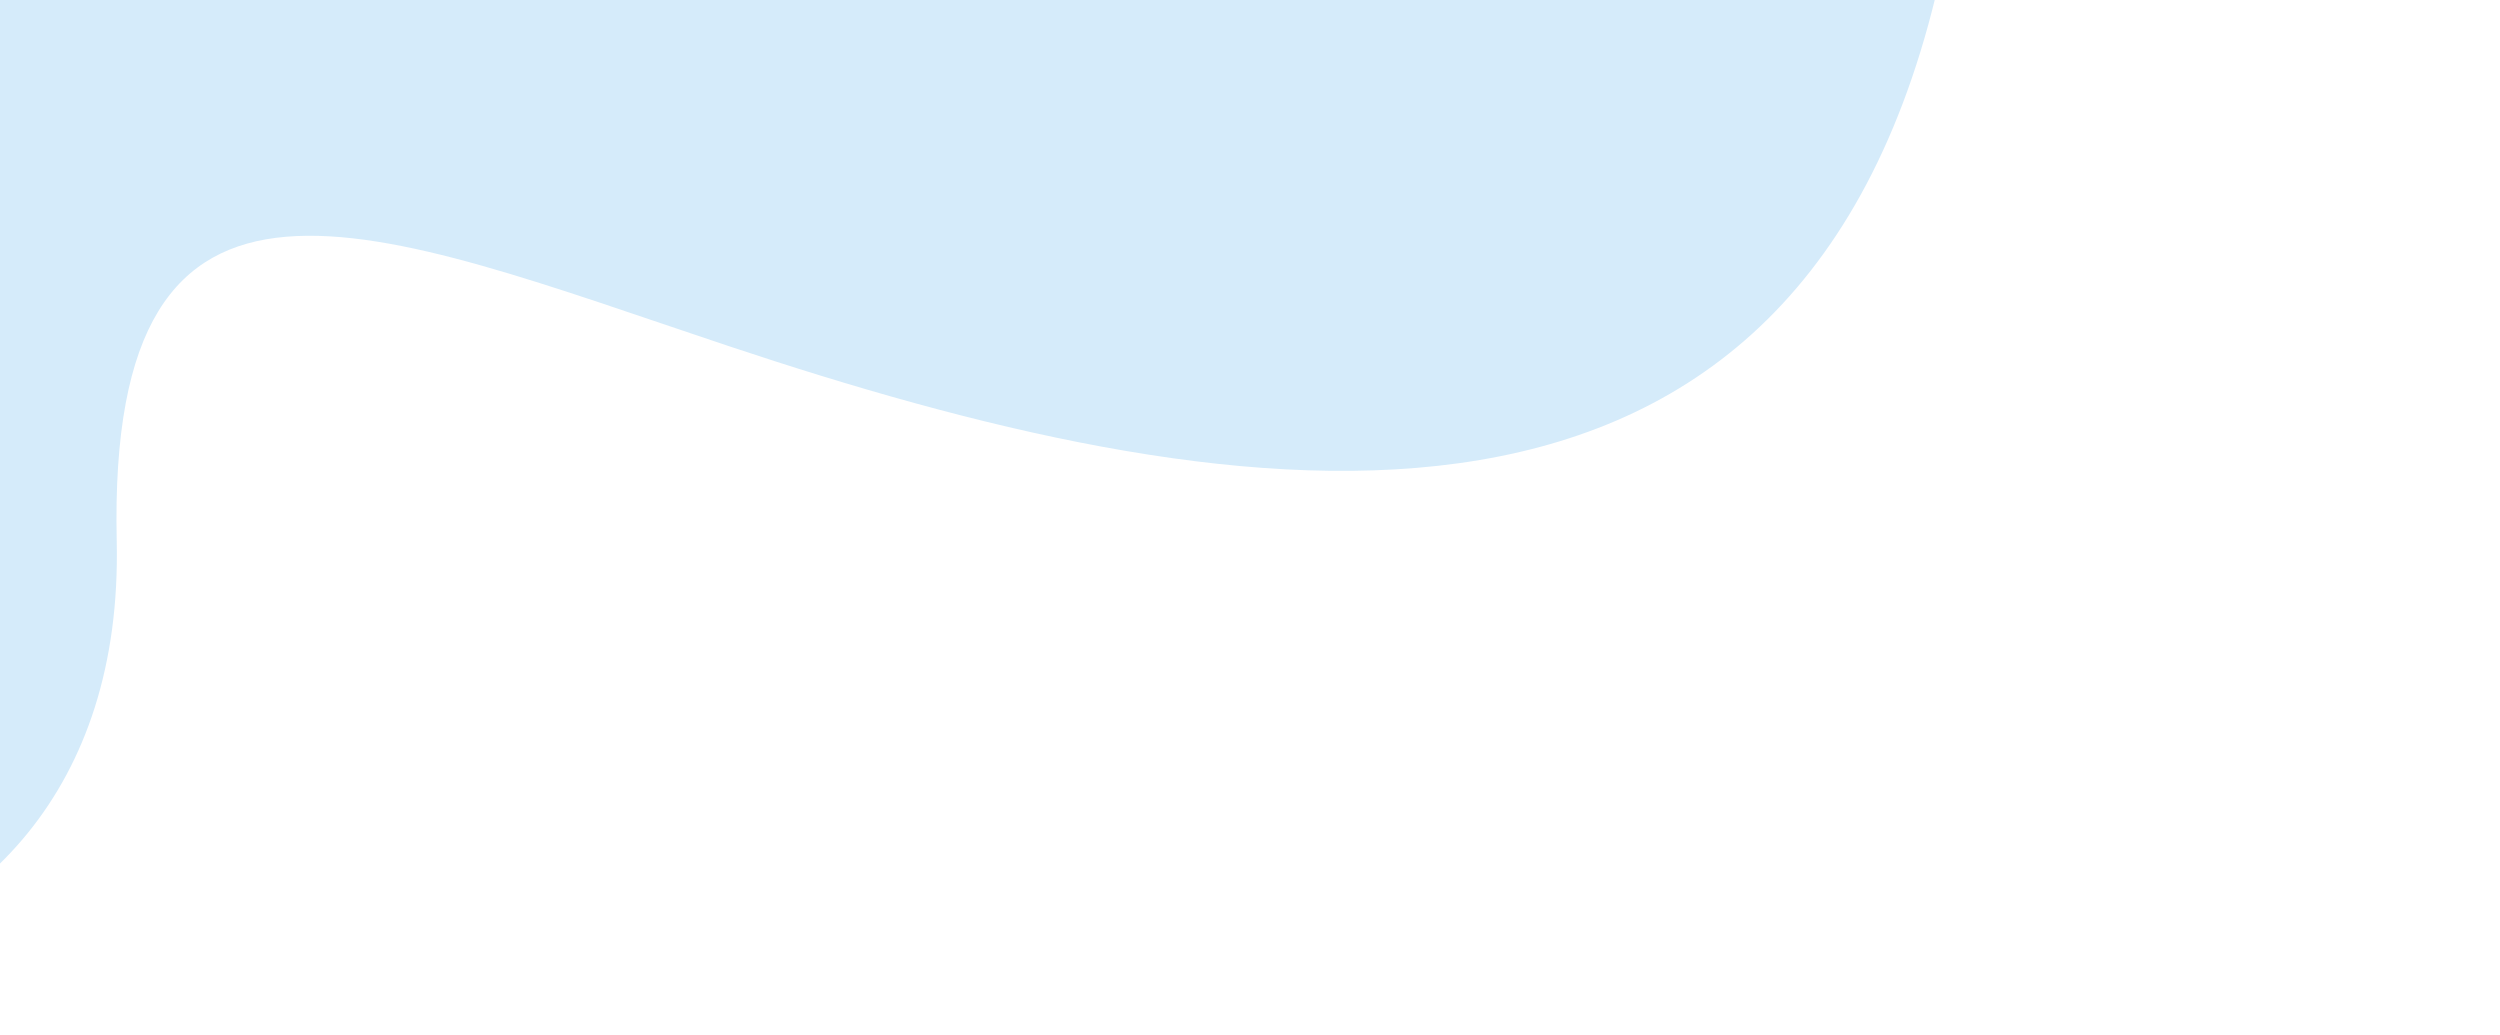 <svg width="1440" height="596" viewBox="0 0 1440 596" fill="none" xmlns="http://www.w3.org/2000/svg">
<g clip-path="url(#clip0_0_400)">
<path fill-rule="evenodd" clip-rule="evenodd" d="M844.397 -373.973L-288.786 -512.576L-347.207 -34.938C-246.785 102.394 61.59 99.467 56.01 -149.95C50.393 -401.158 197.633 -294.597 385.41 -237.743C570.854 -181.591 796.525 -175.415 844.397 -373.973Z" fill="#F7931E"/>
<path fill-rule="evenodd" clip-rule="evenodd" d="M172.932 1264.05L2339.19 1529.01L2460.31 538.753C2229.91 325.414 1728.91 365.434 1738.51 794.75C1746.85 1167.59 1524.98 998.913 1219.89 897.188C800.013 757.22 302.067 733.088 172.932 1264.05Z" fill="#D5EBFA"/>
<path fill-rule="evenodd" clip-rule="evenodd" d="M664.94 1335.31L2433.15 1551.59L2532.01 743.292C2343.97 569.155 1935 601.818 1942.84 952.247C1949.65 1256.58 1762.04 1172.18 1513 1089.15C1170.28 974.887 770.349 901.913 664.941 1335.3" fill="#003356"/>
<path fill-rule="evenodd" clip-rule="evenodd" d="M1115.02 -2.493L-334.783 -179.822L-415.846 482.921C-261.667 625.699 73.657 598.897 67.232 311.591C61.654 62.063 215.486 131.261 419.675 199.338C700.673 293.024 1028.59 352.86 1115.02 -2.493Z" fill="#D5EBFA"/>
</g>
<defs>
<clipPath id="clip0_0_400">
<rect width="2526" height="1581" fill="white" transform="translate(-212.684 -533.491) rotate(6.973)"/>
</clipPath>
</defs>
</svg>
